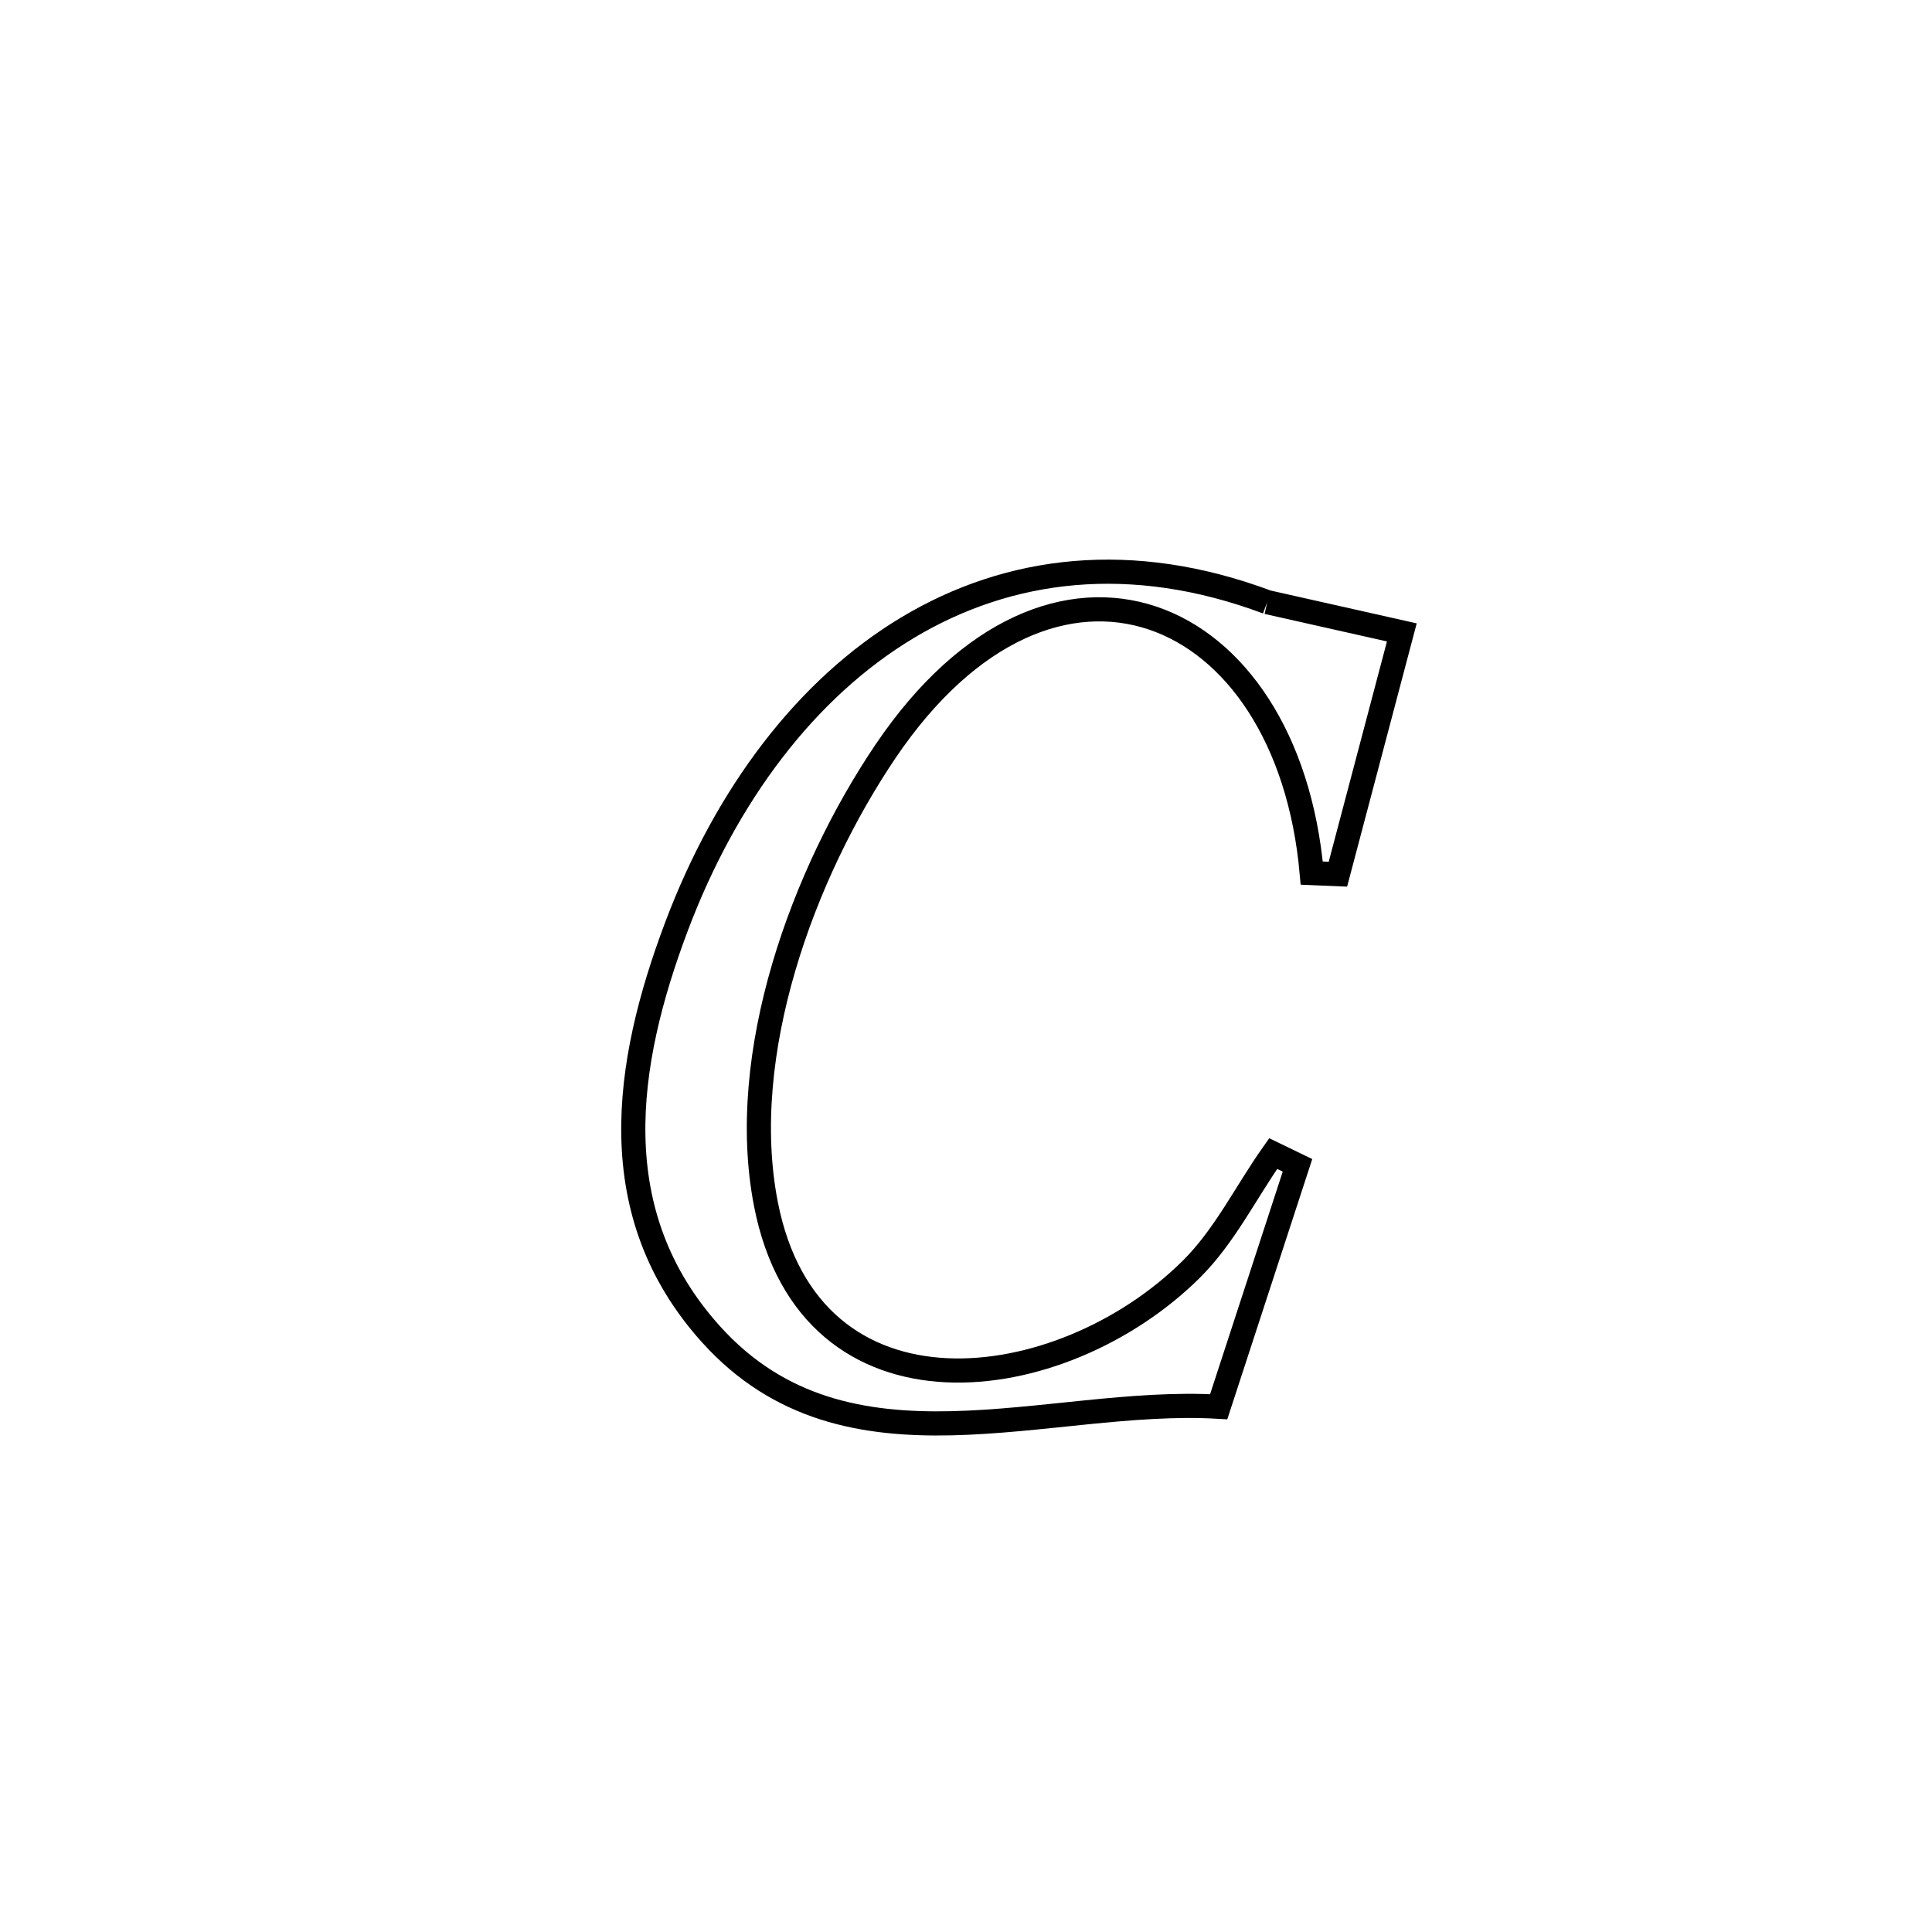<svg xmlns="http://www.w3.org/2000/svg" viewBox="0.0 0.0 24.0 24.0" height="200px" width="200px"><path fill="none" stroke="black" stroke-width=".3" stroke-opacity="1.0"  filling="0" d="M15.742 7.48 L15.742 7.48 C16.3 7.605 16.857 7.731 17.414 7.856 L17.414 7.856 C17.149 8.858 16.885 9.859 16.62 10.86 L16.62 10.86 C16.512 10.856 16.403 10.851 16.295 10.846 L16.295 10.846 C16.146 9.169 15.342 8.021 14.316 7.677 C13.29 7.333 12.041 7.793 11.001 9.332 C9.974 10.852 9.152 13.09 9.514 14.955 C10.064 17.778 13.18 17.372 14.798 15.768 C15.215 15.354 15.477 14.809 15.816 14.33 L15.816 14.33 C15.917 14.379 16.017 14.427 16.118 14.476 L16.118 14.476 C16.026 14.757 15.253 17.126 15.139 17.475 L15.139 17.475 C13.014 17.349 10.525 18.447 8.836 16.579 C7.479 15.077 7.755 13.227 8.406 11.503 C9.02 9.877 10.012 8.556 11.271 7.799 C12.53 7.043 14.057 6.849 15.742 7.48 L15.742 7.48"></path></svg>